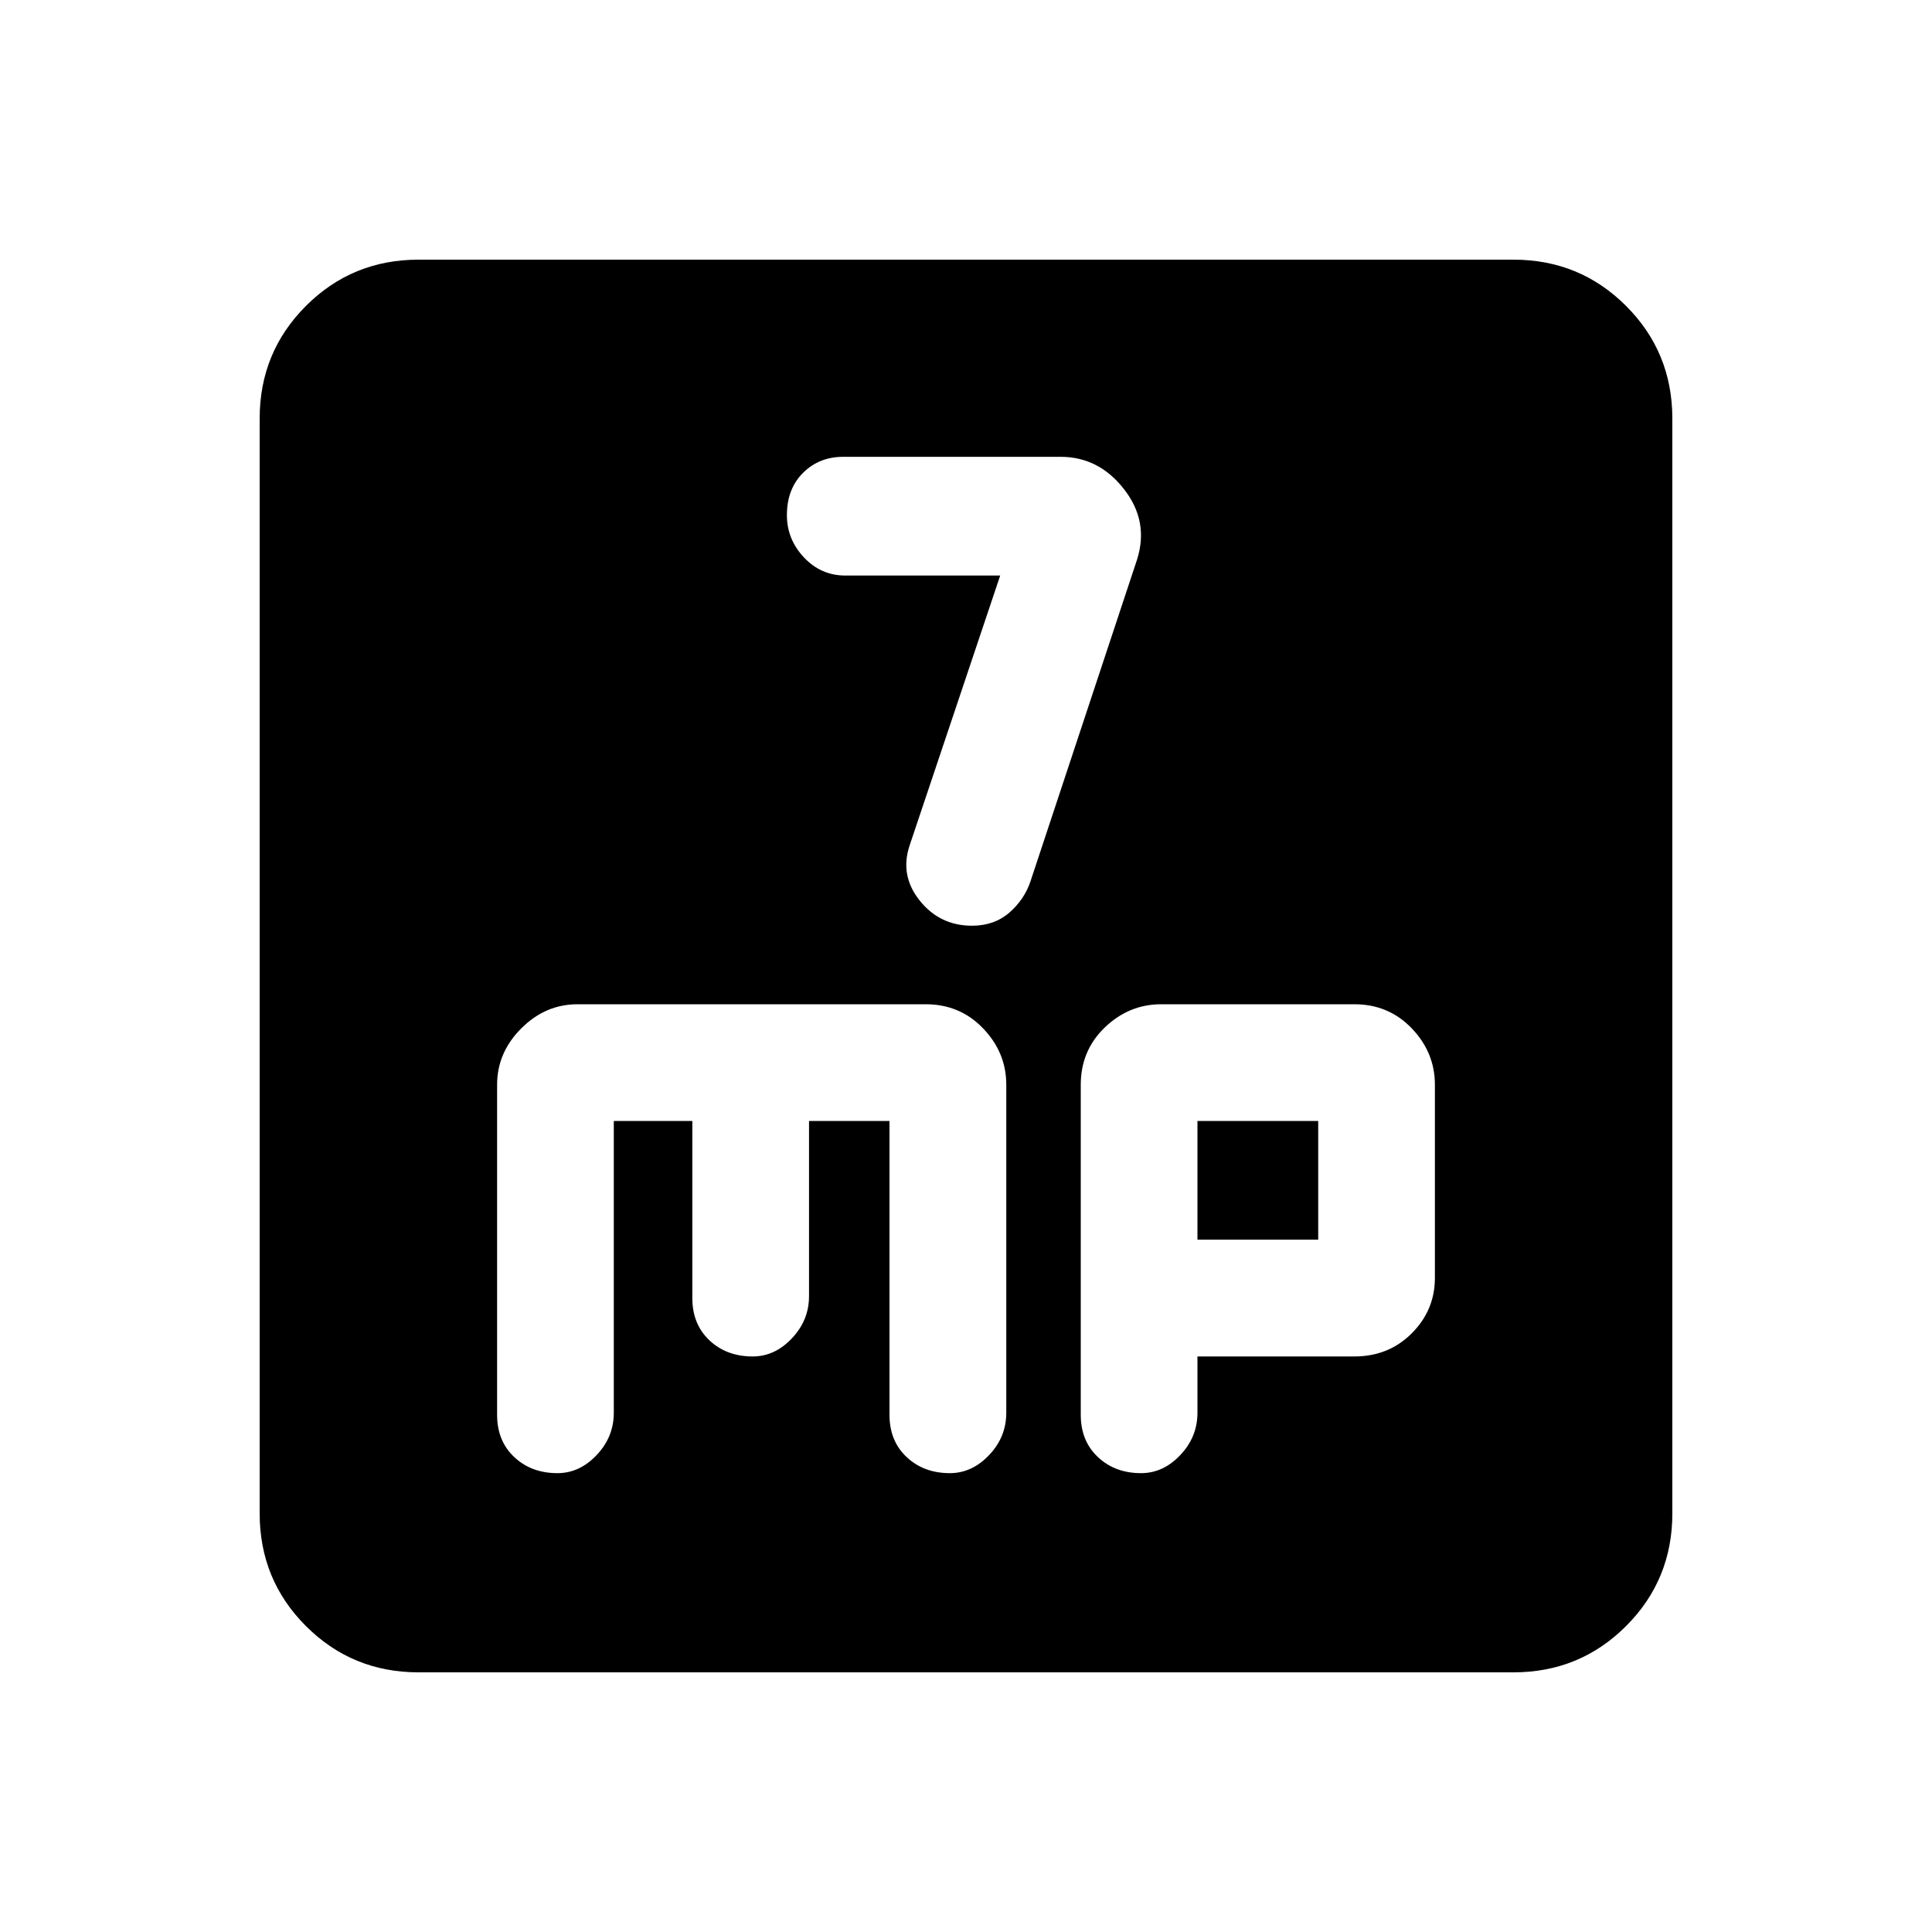 <svg xmlns="http://www.w3.org/2000/svg" height="20" width="20"><path d="M10.062 9.583q.23 0 .386-.135.156-.136.219-.323l1.104-3.333q.125-.396-.136-.729-.26-.334-.656-.334h-2.25q-.25 0-.417.167-.166.166-.166.437 0 .25.177.438.177.187.427.187h1.604L9.417 8.75q-.105.312.104.573.208.26.541.26Zm-5.729 7.729q-.687 0-1.166-.479-.479-.479-.479-1.166V4.333q0-.687.479-1.166.479-.479 1.166-.479h11.334q.687 0 1.166.479.479.479.479 1.166v11.334q0 .687-.479 1.166-.479.479-1.166.479Zm1.438-2.062q.229 0 .406-.188.177-.187.177-.437v-3.021h.813v1.834q0 .27.177.437.177.167.448.167.229 0 .406-.188.177-.187.177-.437v-1.813h.833v3.042q0 .271.177.437.177.167.448.167.229 0 .407-.188.177-.187.177-.437v-3.396q0-.333-.24-.583-.239-.25-.594-.25H5.979q-.333 0-.583.25-.25.25-.25.583v3.417q0 .271.177.437.177.167.448.167Zm6.041 0q.23 0 .407-.188.177-.187.177-.437v-.583h1.625q.354 0 .594-.24.239-.24.239-.573v-2q0-.333-.239-.583-.24-.25-.594-.25h-2q-.333 0-.583.239-.25.24-.25.594v3.417q0 .271.177.437.177.167.447.167Zm.584-3.646h1.25v1.229h-1.25Z"/></svg>